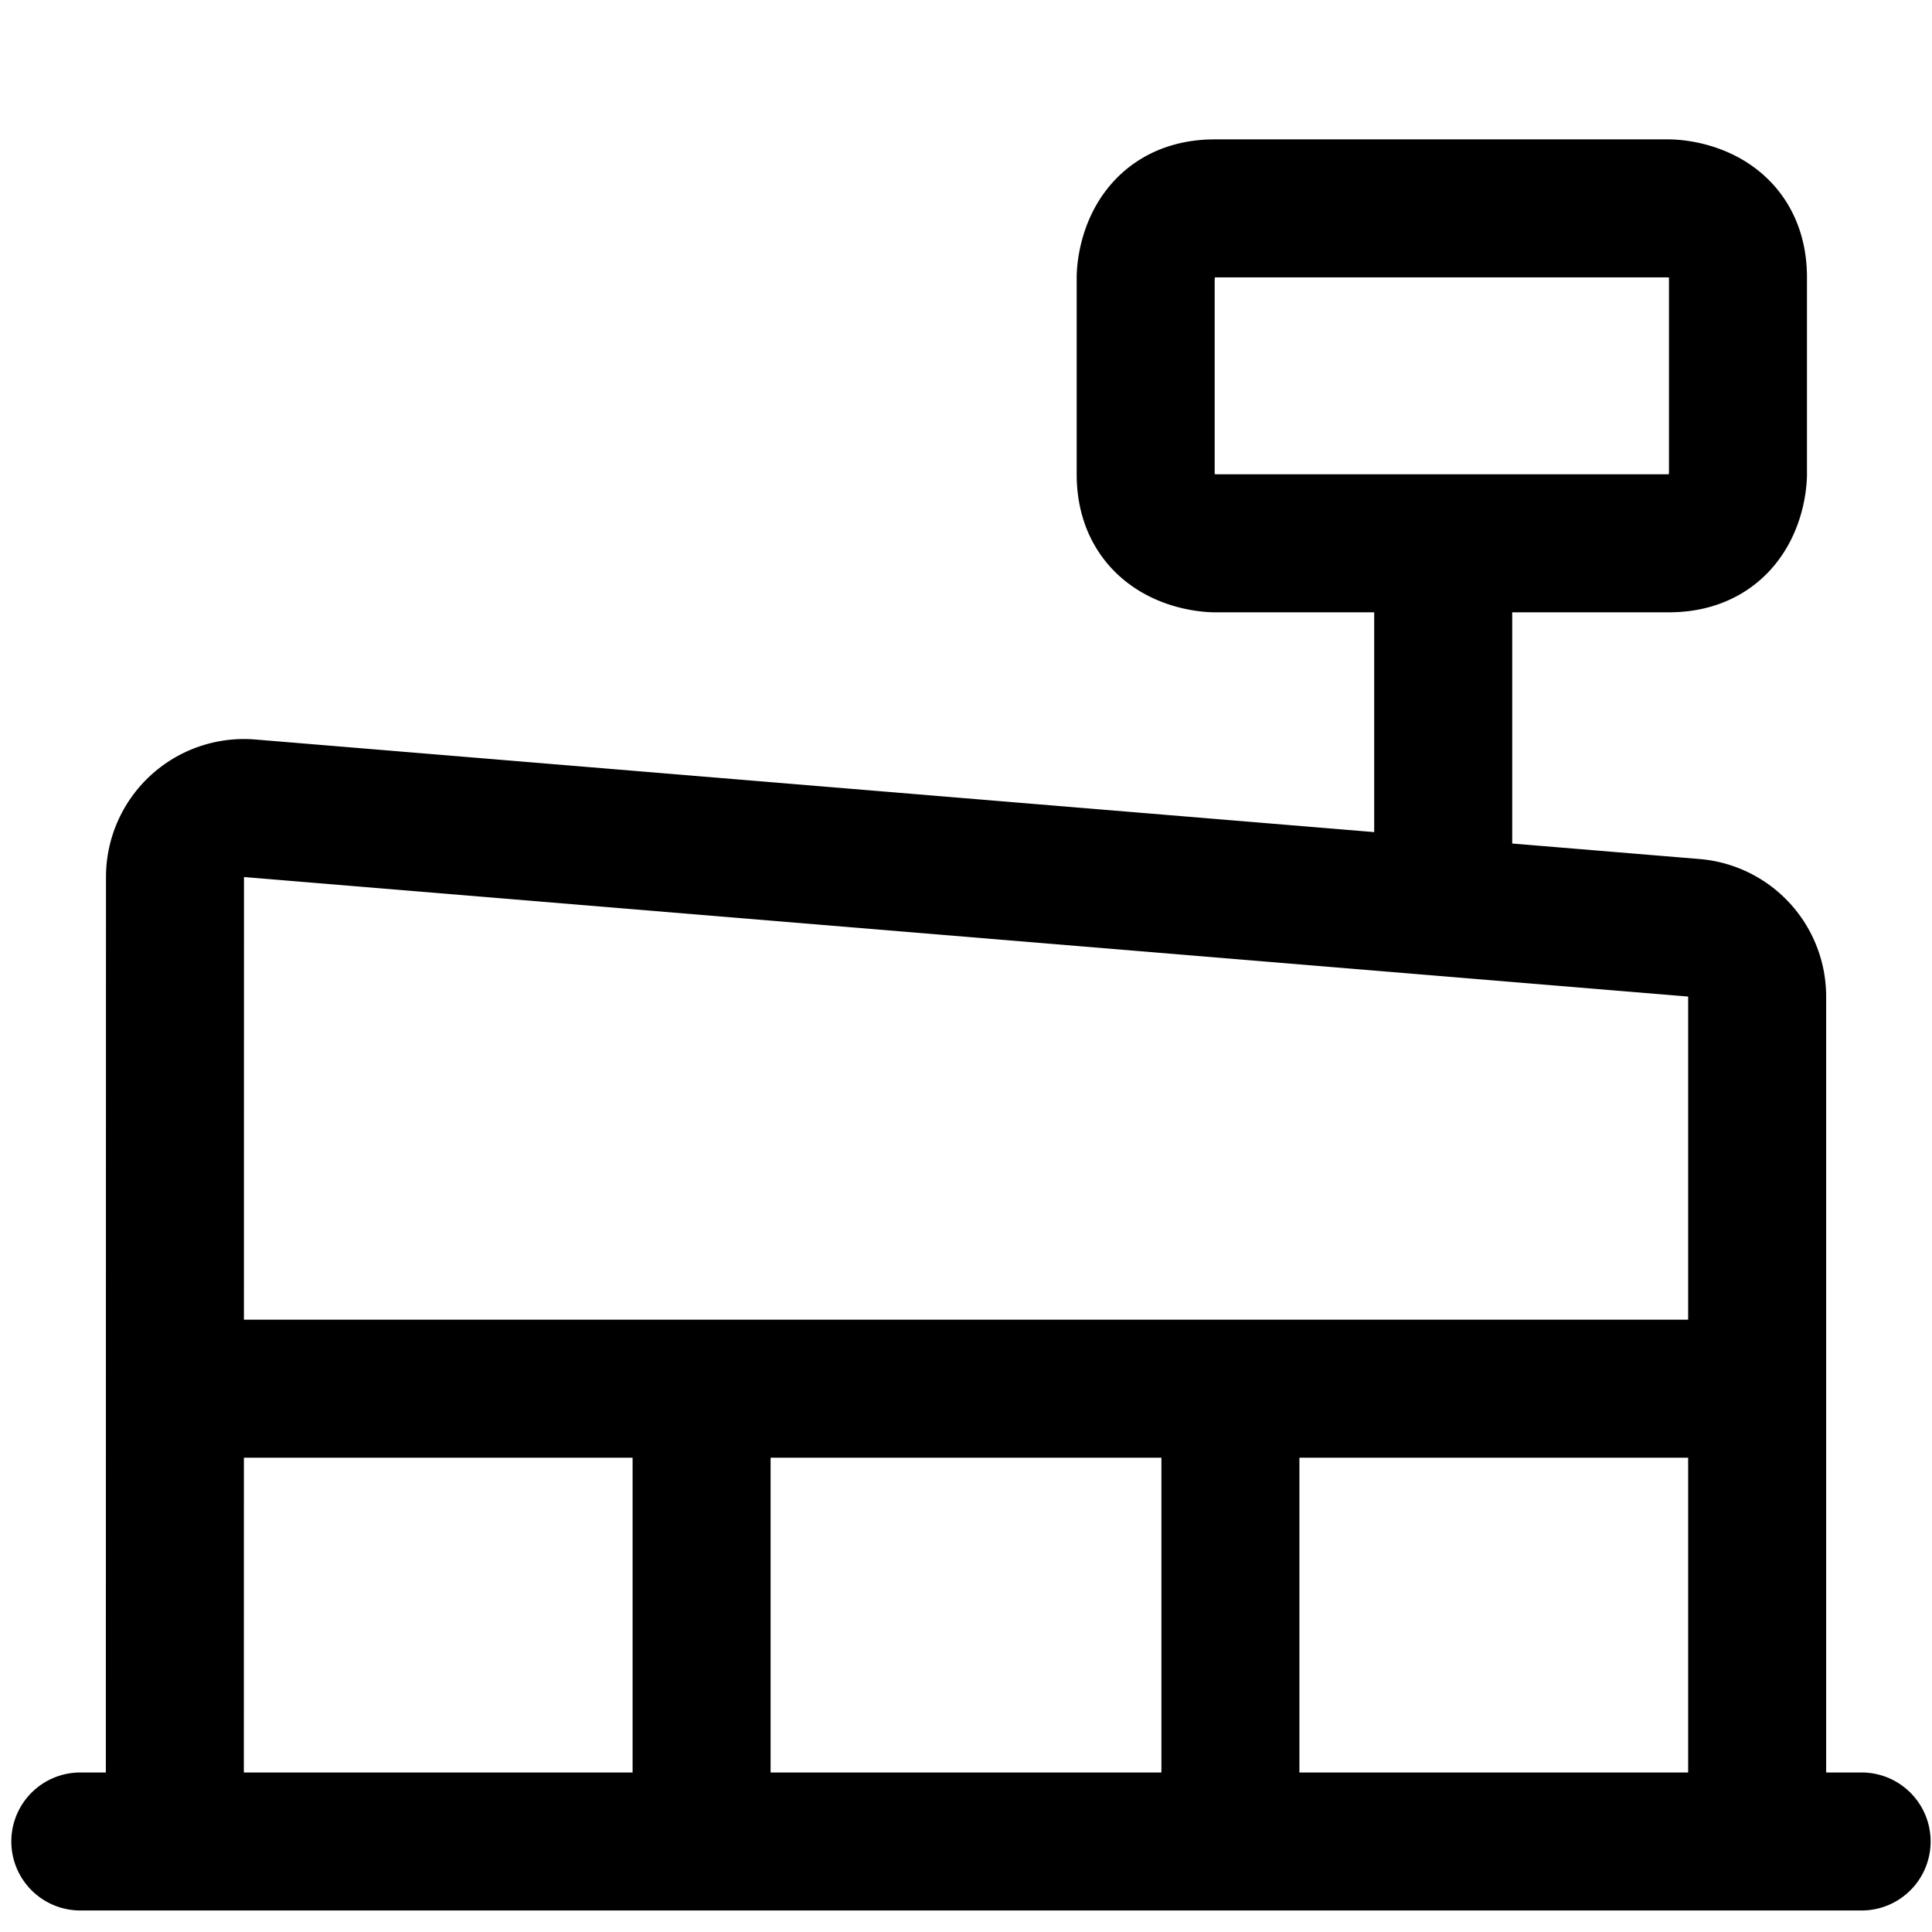 <svg focusable="false" xmlns="http://www.w3.org/2000/svg" fill="none" role="img" aria-label="Icon" viewBox="0 0 14 14">
  <path d="M8.802 1.51h3.292s.5 0 .5.5v1.427s0 .5-.5.5H8.802s-.5 0-.5-.5V2.01s0-.5.5-.5M1.268 6.356a.5.5 0 0 1 .541-.499l10.464.866a.5.5 0 0 1 .46.499v5.622a.5.5 0 0 1-.5.5H1.767a.5.5 0 0 1-.5-.5zm9.19-2.418V6.5m2.274 3.563H1.268m12.222 3.281H.582m4.502 0v-3.281m3.832 3.281v-3.281" stroke="currentColor" stroke-linecap="round" stroke-linejoin="round"/>
</svg>
